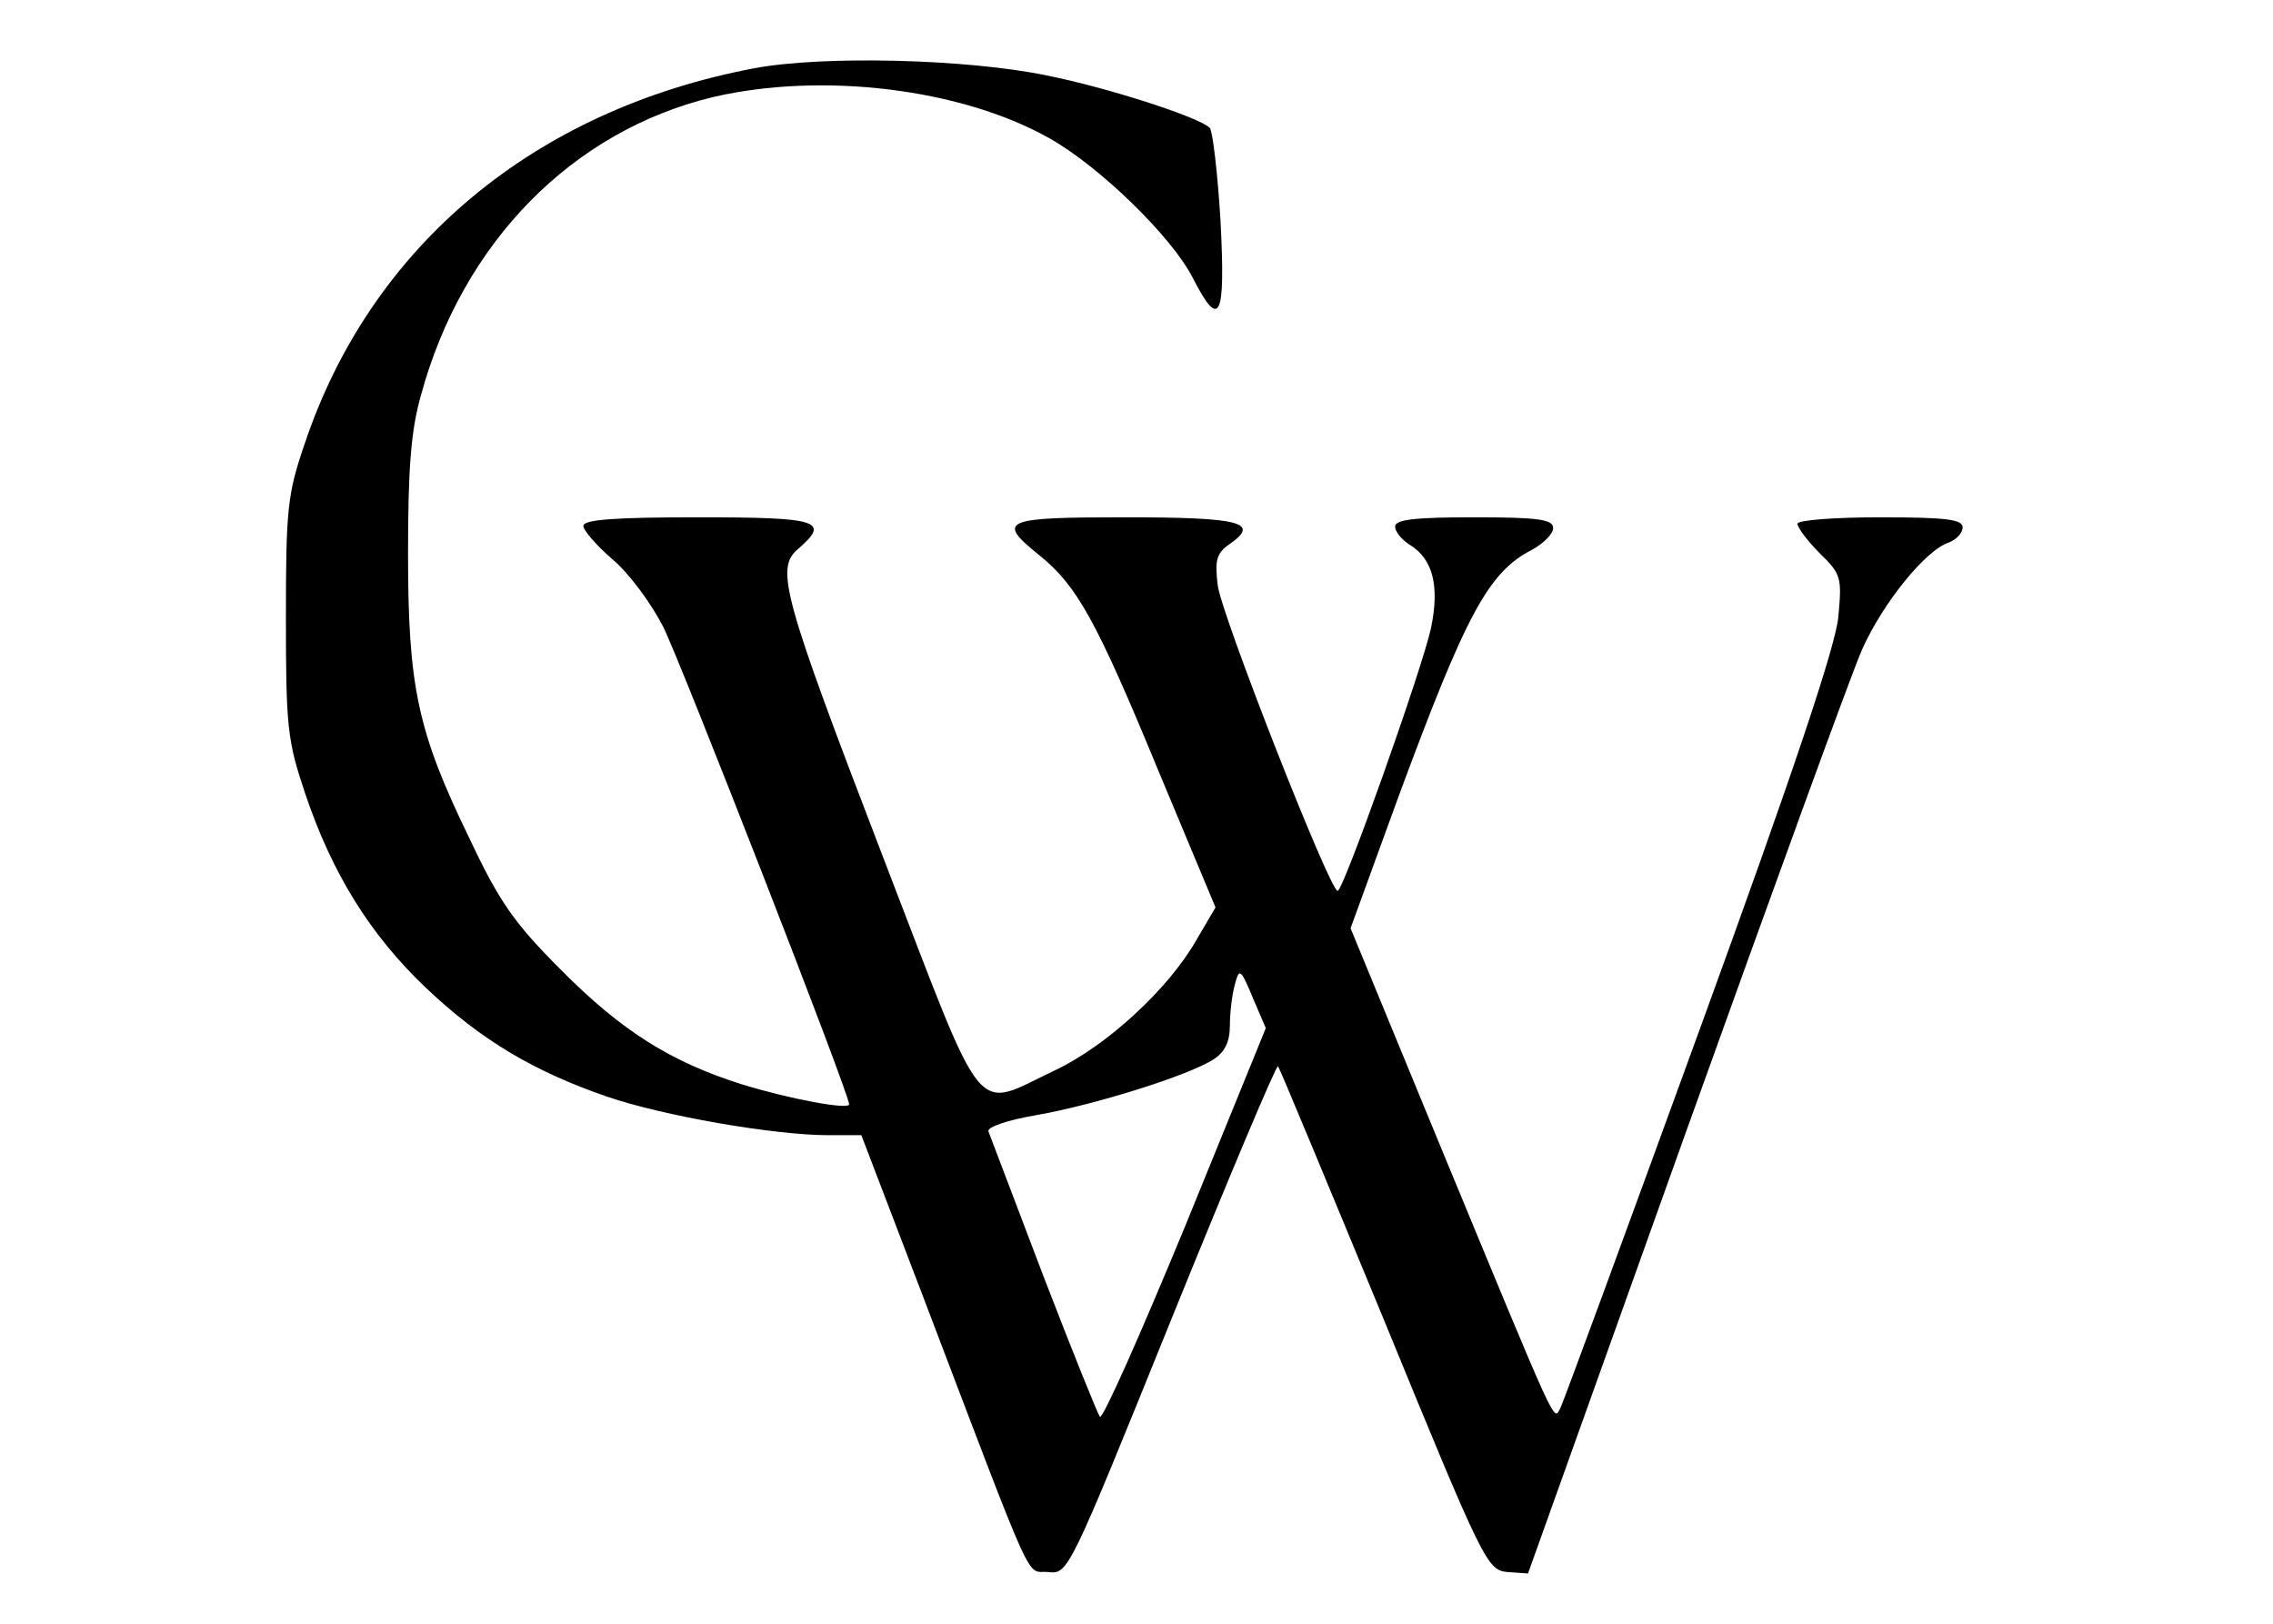 <?xml version="1.0" standalone="no"?>
<!DOCTYPE svg PUBLIC "-//W3C//DTD SVG 20010904//EN"
 "http://www.w3.org/TR/2001/REC-SVG-20010904/DTD/svg10.dtd">
<svg version="1.0" xmlns="http://www.w3.org/2000/svg"
 width="70pt" height="50pt" viewBox="0 0 256 226"
 preserveAspectRatio="xMidYMid meet">

<g transform="translate(0,226) scale(0.1,-0.1)"
fill="#000000" stroke="none">
<path d="M748 2165 c-307 -58 -534 -248 -626 -523 -24 -70 -26 -91 -26 -242 0
-152 2 -171 27 -245 37 -110 90 -196 168 -270 77 -73 150 -116 251 -151 78
-27 234 -54 309 -54 l46 0 83 -217 c163 -428 145 -388 177 -391 28 -3 28 -3
172 353 79 195 146 354 148 351 2 -2 68 -161 147 -352 139 -339 144 -349 172
-352 l29 -2 219 612 c121 337 231 640 246 674 29 65 89 139 121 149 10 4 19
13 19 21 0 11 -22 14 -115 14 -64 0 -115 -4 -115 -9 0 -5 14 -24 31 -41 30
-29 31 -34 26 -88 -3 -39 -63 -218 -192 -572 -103 -283 -191 -522 -195 -530
-10 -17 0 -39 -170 372 l-122 296 67 184 c94 254 125 312 186 343 16 9 29 22
29 30 0 12 -20 15 -110 15 -82 0 -110 -3 -110 -13 0 -7 9 -18 20 -25 33 -20
42 -58 30 -116 -12 -56 -122 -366 -130 -366 -11 0 -163 387 -167 426 -4 34 -2
44 17 57 43 30 14 37 -146 37 -170 0 -180 -4 -119 -53 52 -42 79 -90 166 -301
l79 -189 -27 -46 c-39 -68 -124 -146 -195 -180 -117 -55 -95 -82 -240 294
-141 367 -151 404 -119 431 45 39 30 44 -139 44 -114 0 -160 -3 -160 -12 0 -6
18 -27 40 -46 23 -19 54 -61 71 -94 25 -50 259 -650 259 -665 0 -8 -82 7 -150
28 -98 31 -167 74 -252 160 -64 64 -85 94 -126 181 -73 150 -86 212 -86 398 0
118 4 171 18 220 58 213 211 368 407 415 151 35 344 12 467 -57 70 -39 172
-138 201 -196 37 -72 45 -55 38 80 -4 67 -11 126 -15 130 -15 15 -142 56 -227
73 -111 23 -311 28 -407 10z m600 -1611 c-62 -150 -115 -270 -119 -266 -3 4
-39 93 -79 197 -40 105 -74 195 -76 200 -3 6 26 16 67 23 80 14 212 55 247 78
15 10 22 24 22 47 0 17 3 43 7 57 6 23 8 22 25 -19 l18 -42 -112 -275z"/>
</g>
</svg>
